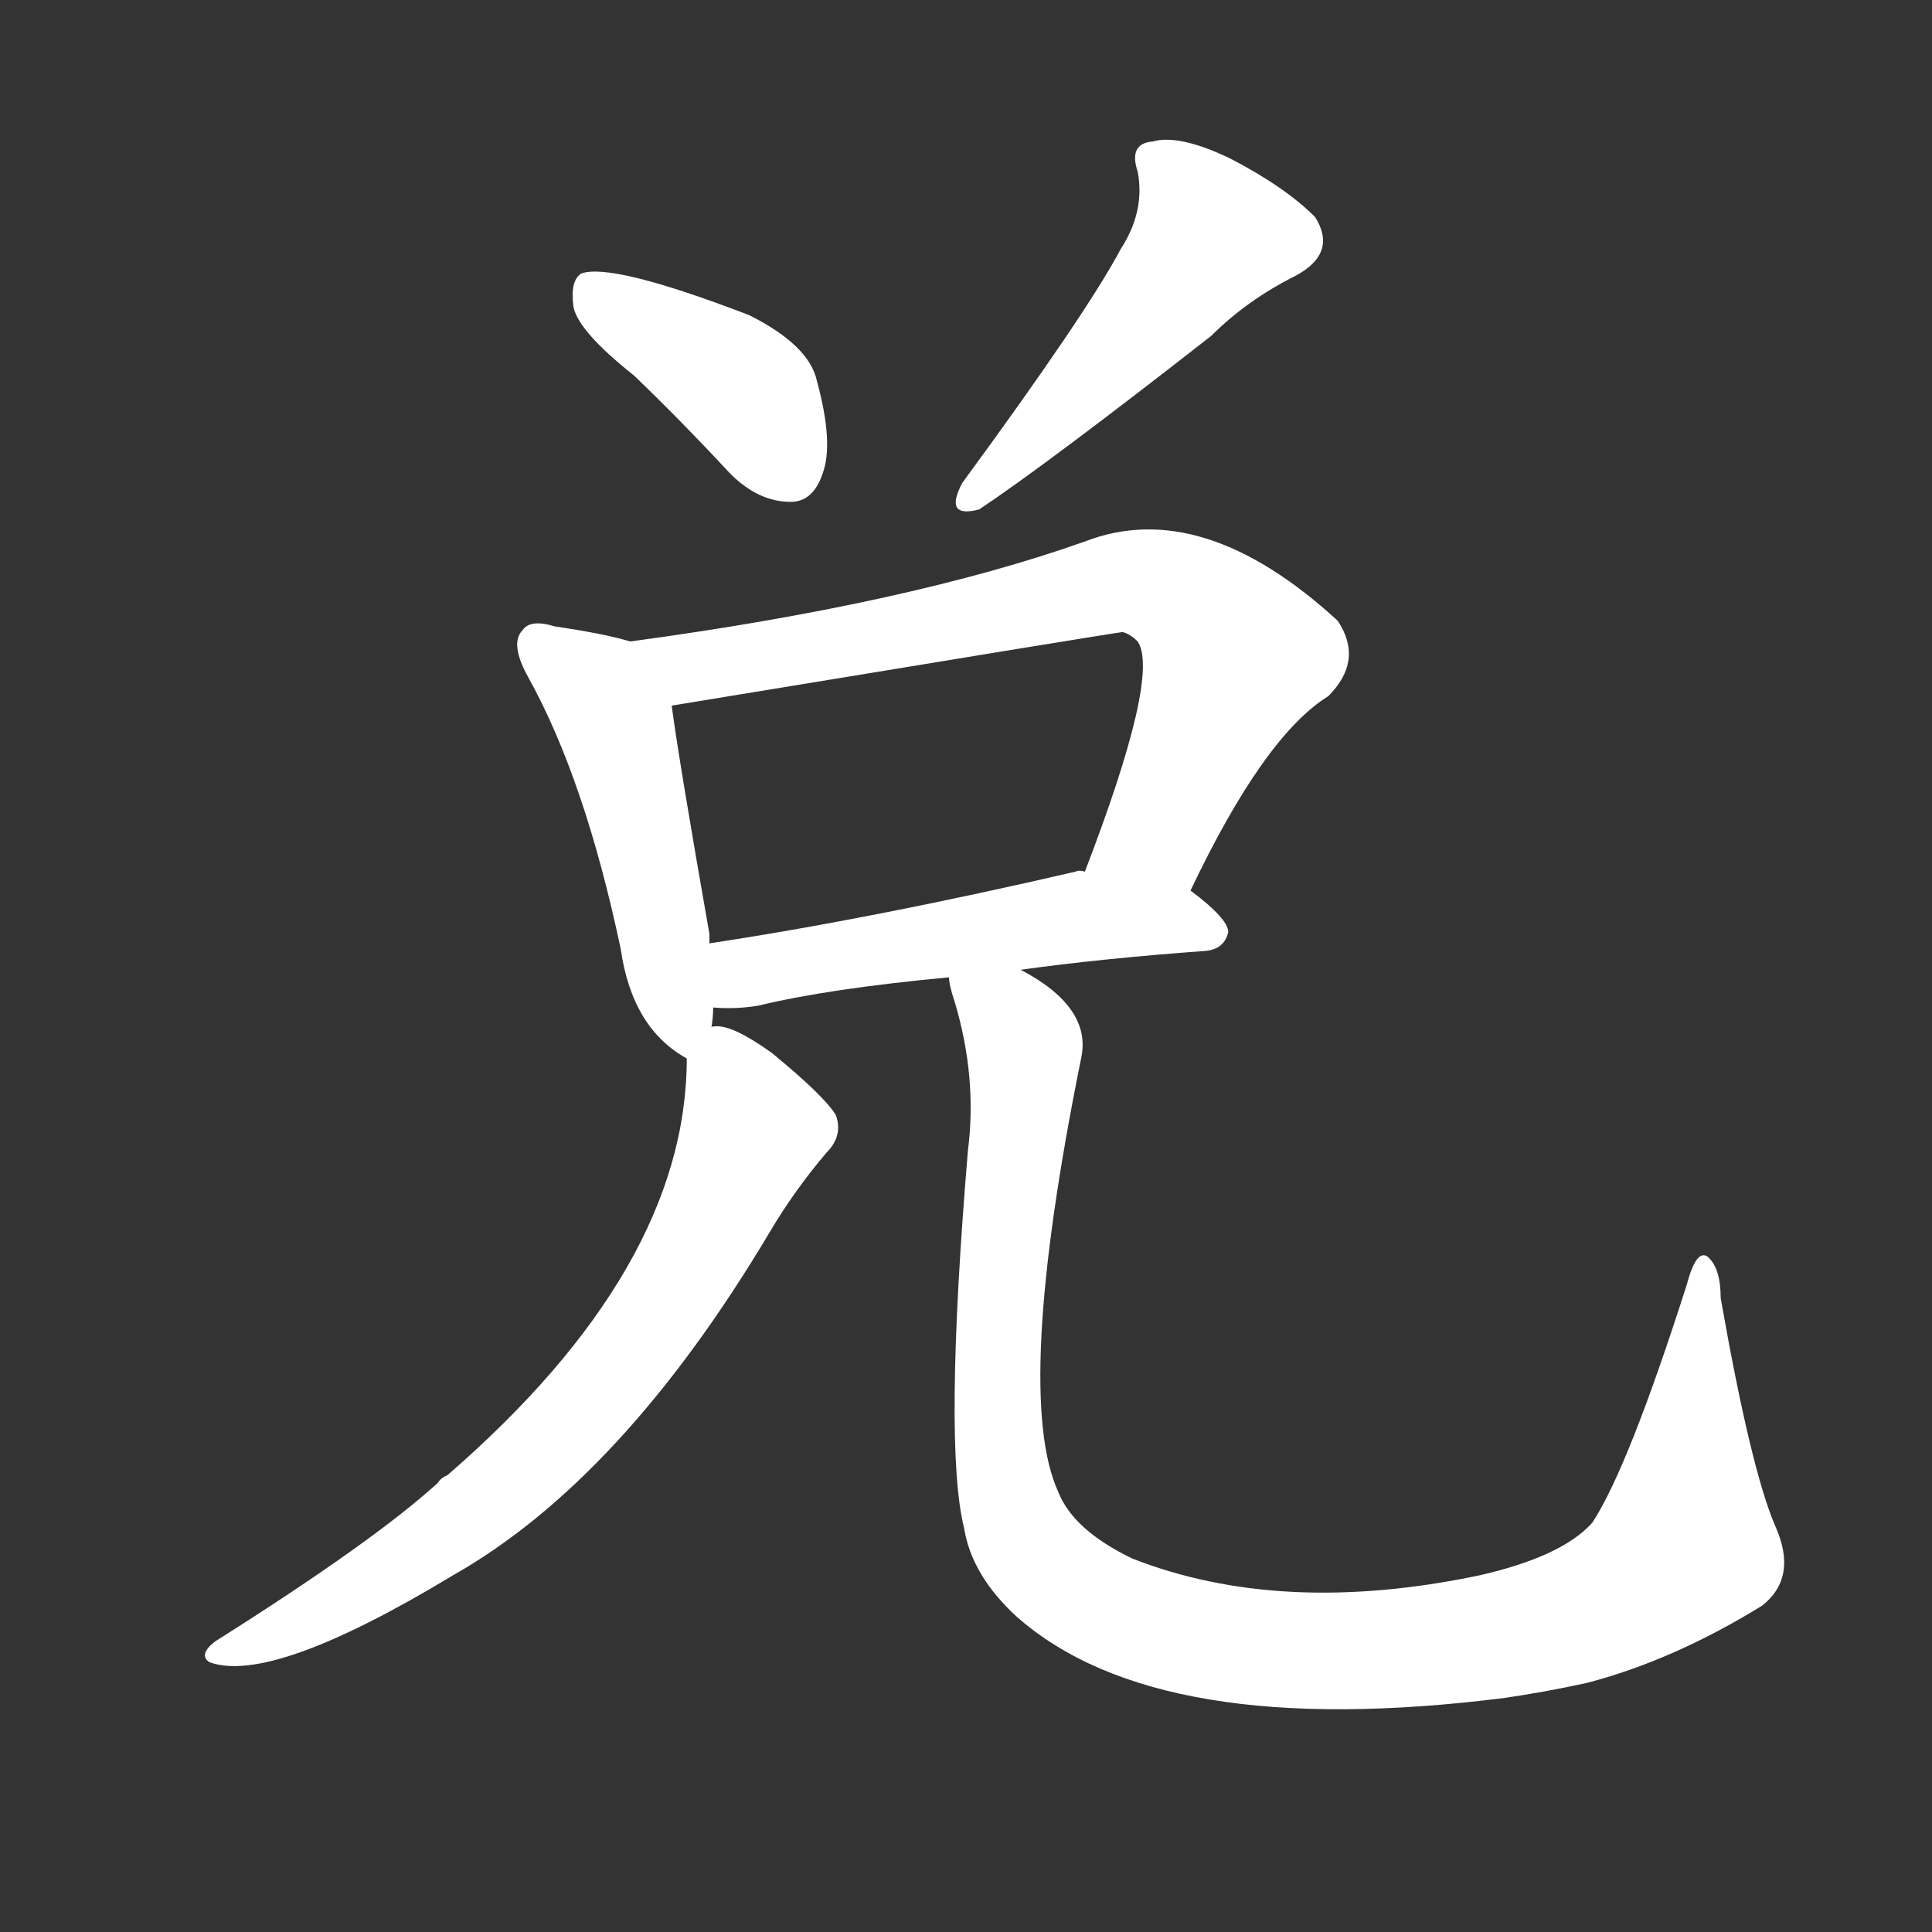 <svg version="1.1" viewBox="0 0 1024 1024" xmlns="http://www.w3.org/2000/svg">
  <rect x="0" y="0" width="1024" height="1024" fill="#333333" stroke="none"/>
  <g transform="scale(1, -1) translate(0, -900)">
    <style type="text/css">
        .stroke1 {fill: #FFFFFF;}
        .stroke2 {fill: #FFFFFF;}
        .stroke3 {fill: #FFFFFF;}
        .stroke4 {fill: #FFFFFF;}
        .stroke5 {fill: #FFFFFF;}
        .stroke6 {fill: #FFFFFF;}
        .stroke7 {fill: #FFFFFF;}
        .stroke8 {fill: #FFFFFF;}
        .stroke9 {fill: #FFFFFF;}
        .stroke10 {fill: #FFFFFF;}
        .stroke11 {fill: #FFFFFF;}
        .stroke12 {fill: #FFFFFF;}
        .stroke13 {fill: #FFFFFF;}
        .stroke14 {fill: #FFFFFF;}
        .stroke15 {fill: #FFFFFF;}
        .stroke16 {fill: #FFFFFF;}
        .stroke17 {fill: #FFFFFF;}
        .stroke18 {fill: #FFFFFF;}
        .stroke19 {fill: #FFFFFF;}
        .stroke20 {fill: #FFFFFF;}
        text {
            font-family: Helvetica;
            font-size: 50px;
            fill: #FFFFFF;}
            paint-order: stroke;
            stroke: #000000;
            stroke-width: 4px;
            stroke-linecap: butt;
            stroke-linejoin: miter;
            font-weight: 800;
        }
    </style>

    <path d="M 336 701 Q 361 677 387 649 Q 402 634 419 634 Q 431 634 436 649 Q 442 665 433 698 Q 429 717 397 733 Q 324 761 308 755 Q 302 751 304 737 Q 307 724 336 701 Z" class="stroke1"/>
    <path d="M 594 768 Q 576 734 510 644 Q 500 625 519 630 Q 555 654 642 722 Q 661 741 687 754 Q 709 766 697 785 Q 681 801 652 816 Q 625 829 611 825 Q 598 824 603 809 Q 607 788 594 768 Z" class="stroke2"/>
    <path d="M 334 560 Q 321 564 294 568 Q 281 572 277 566 Q 270 559 280 541 Q 310 487 329 397 Q 335 355 364 339 C 374 332 374 332 377 355 Q 378 361 378 366 L 376 400 Q 376 403 376 405 Q 360 496 356 526 C 352 555 352 555 334 560 Z" class="stroke3"/>
    <path d="M 631 428 Q 670 510 704 531 Q 723 550 709 571 Q 637 637 575 613 Q 482 580 334 560 C 304 556 326 521 356 526 Q 593 565 595 565 Q 599 564 603 560 Q 615 542 575 438 C 564 410 618 401 631 428 Z" class="stroke4"/>
    <path d="M 541 386 Q 584 392 639 396 Q 649 397 651 406 Q 651 413 631 428 L 575 438 Q 572 439 570 438 Q 462 413 376 400 C 346 395 348 367 378 366 Q 390 365 402 367 Q 439 376 503 382 L 541 386 Z" class="stroke5"/>
    <path d="M 364 339 Q 364 228 237 118 Q 234 117 232 114 Q 198 83 114 30 Q 105 23 111 19 Q 144 7 240 65 Q 330 116 408 247 Q 421 269 438 289 Q 447 298 443 309 Q 437 319 409 342 Q 388 357 379 356 Q 376 356 377 355 C 365 357 365 357 364 339 Z" class="stroke6"/>
    <path d="M 941 91 Q 928 121 912 212 Q 912 228 905 234 Q 899 238 894 219 Q 863 122 844 93 Q 828 75 784 65 Q 679 43 600 74 Q 569 89 561 109 Q 537 161 573 339 Q 579 366 541 386 C 517 403 496 411 503 382 Q 503 378 506 369 Q 518 329 513 290 Q 500 134 511 90 Q 515 65 539 43 Q 614 -23 797 0 Q 818 3 841 8 Q 887 20 934 49 Q 953 64 941 91 Z" class="stroke7"/>
</g></svg>
